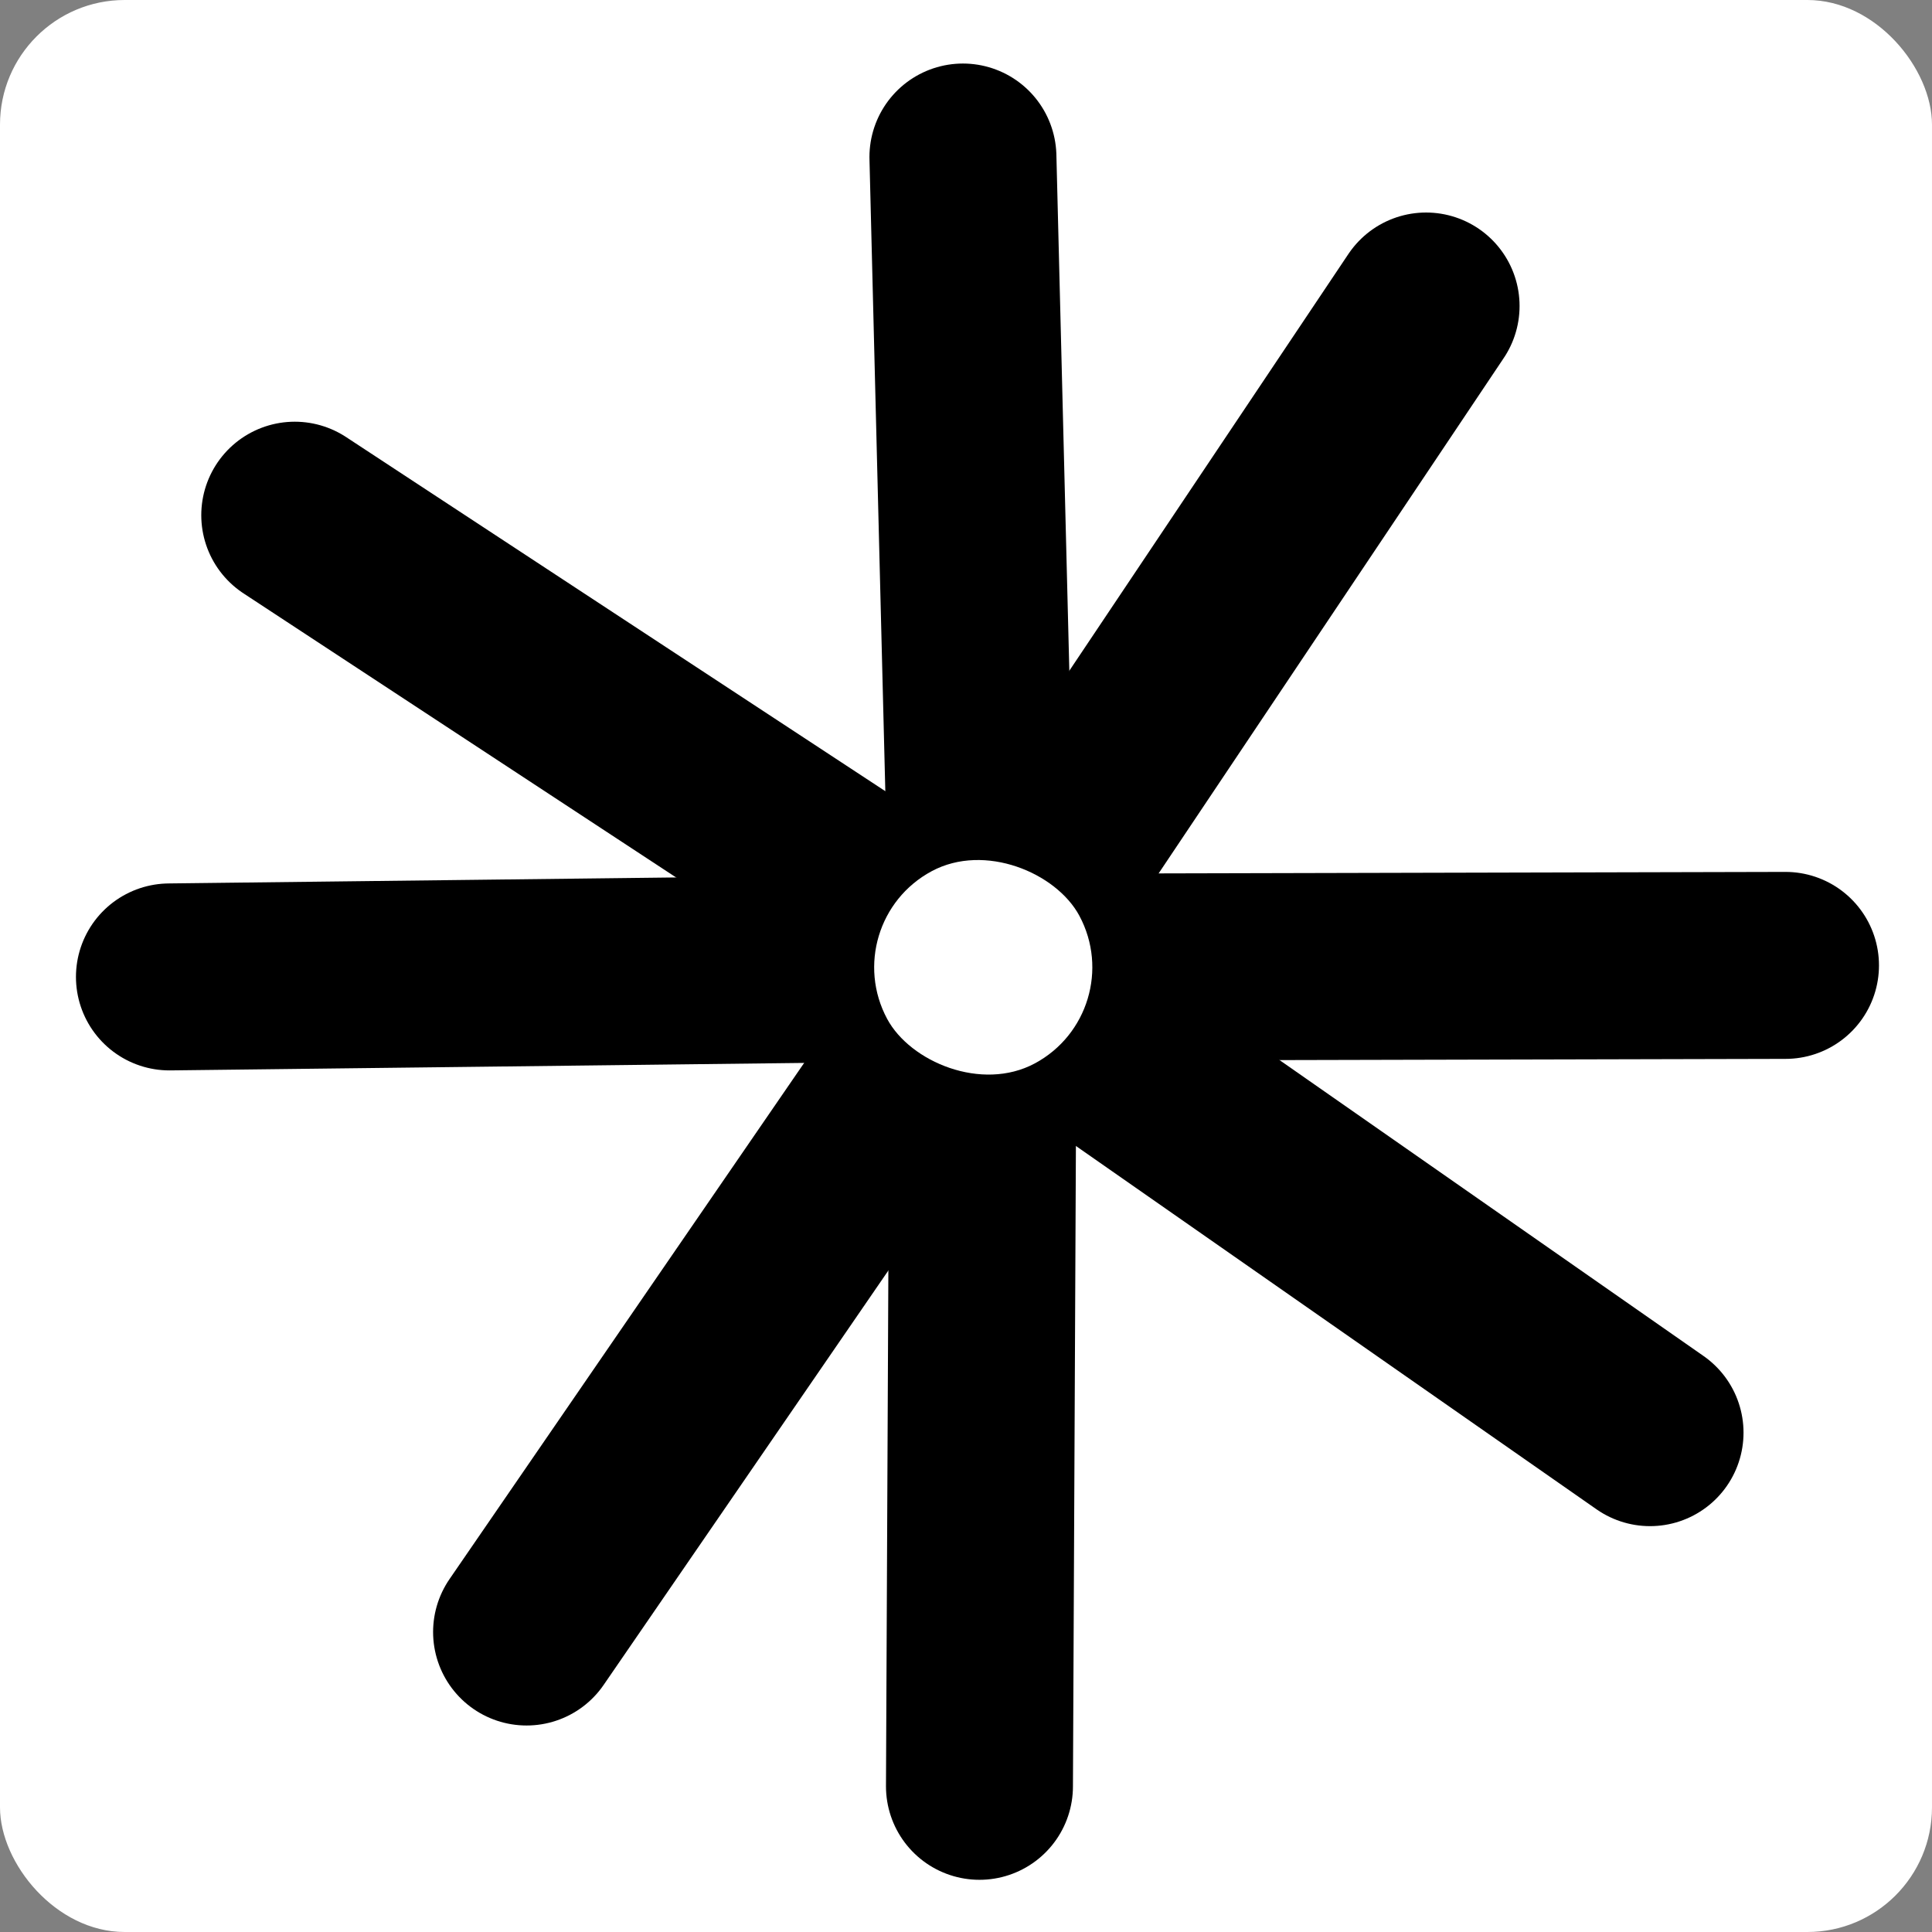 <svg width="124" height="124" viewBox="0 0 124 124" fill="none" xmlns="http://www.w3.org/2000/svg">
<rect x="0" y="0" width="124" height="124" fill="#808080" stroke="none"/>
<rect width="124" height="124" rx="8" fill="white" style="fill:white;fill:white;fill-opacity:1;"/>
<path d="M63.107 62.084L10.875 62.701" stroke="#22D3EE" style="stroke:#22D3EE;stroke:color(display-p3 0.133 0.828 0.933);stroke-opacity:1;" stroke-width="12" stroke-linecap="round"/>
<path d="M63.106 62.084L18.918 33.066" stroke="#3B82F6" style="stroke:#3B82F6;stroke:color(display-p3 0.231 0.51 0.965);stroke-opacity:1;" stroke-width="12" stroke-linecap="round"/>
<path d="M63.107 62.084L61.803 10.078" stroke="#6366F1" style="stroke:#6366F1;stroke:color(display-p3 0.388 0.4 0.945);stroke-opacity:1;" stroke-width="12" stroke-linecap="round"/>
<path d="M63.106 62.084L91.529 19.64" stroke="#8B5CF6" style="stroke:#8B5CF6;stroke:color(display-p3 0.545 0.361 0.965);stroke-opacity:1;" stroke-width="12" stroke-linecap="round"/>
<path opacity="0.54" d="M63.107 62.084L33.797 104.746" stroke="#F97316" style="stroke:#F97316;stroke:color(display-p3 0.977 0.451 0.086);stroke-opacity:1;" stroke-width="12" stroke-linecap="round"/>
<path opacity="0.54" d="M63.107 62.084L62.864 114.65" stroke="#F43F5E" style="stroke:#F43F5E;stroke:color(display-p3 0.957 0.247 0.369);stroke-opacity:1;" stroke-width="12" stroke-linecap="round"/>
<path opacity="0.54" d="M63.107 62.084L105.903 91.951" stroke="#EC4899" style="stroke:#EC4899;stroke:color(display-p3 0.925 0.282 0.6);stroke-opacity:1;" stroke-width="12" stroke-linecap="round"/>
<path d="M63.107 62.084L114.597 61.961" stroke="#A855F7" style="stroke:#A855F7;stroke:color(display-p3 0.659 0.333 0.969);stroke-opacity:1;" stroke-width="12" stroke-linecap="round"/>
<rect x="53.629" y="59.225" width="14" height="14" rx="7" transform="rotate(-28.216 53.629 59.225)" fill="white" style="fill:white;fill:white;fill-opacity:1;"/>
</svg>
